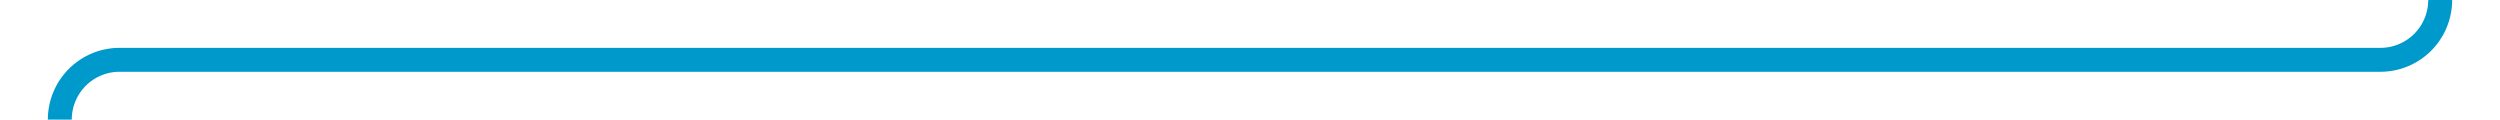 ﻿<?xml version="1.0" encoding="utf-8"?>
<svg version="1.1" xmlns:xlink="http://www.w3.org/1999/xlink" width="209px" height="10px" preserveAspectRatio="xMinYMid meet" viewBox="396 434.494  209 8" xmlns="http://www.w3.org/2000/svg">
  <path d="M 600 100  L 600 433.494  A 5 5 0 0 1 595 438.494 L 406 438.494  A 5 5 0 0 0 401 443.494 L 401 526  " stroke-width="2" stroke="#0099cc" fill="none" />
  <path d="M 393.4 525  L 401 532  L 408.6 525  L 393.4 525  Z " fill-rule="nonzero" fill="#0099cc" stroke="none" />
</svg>
